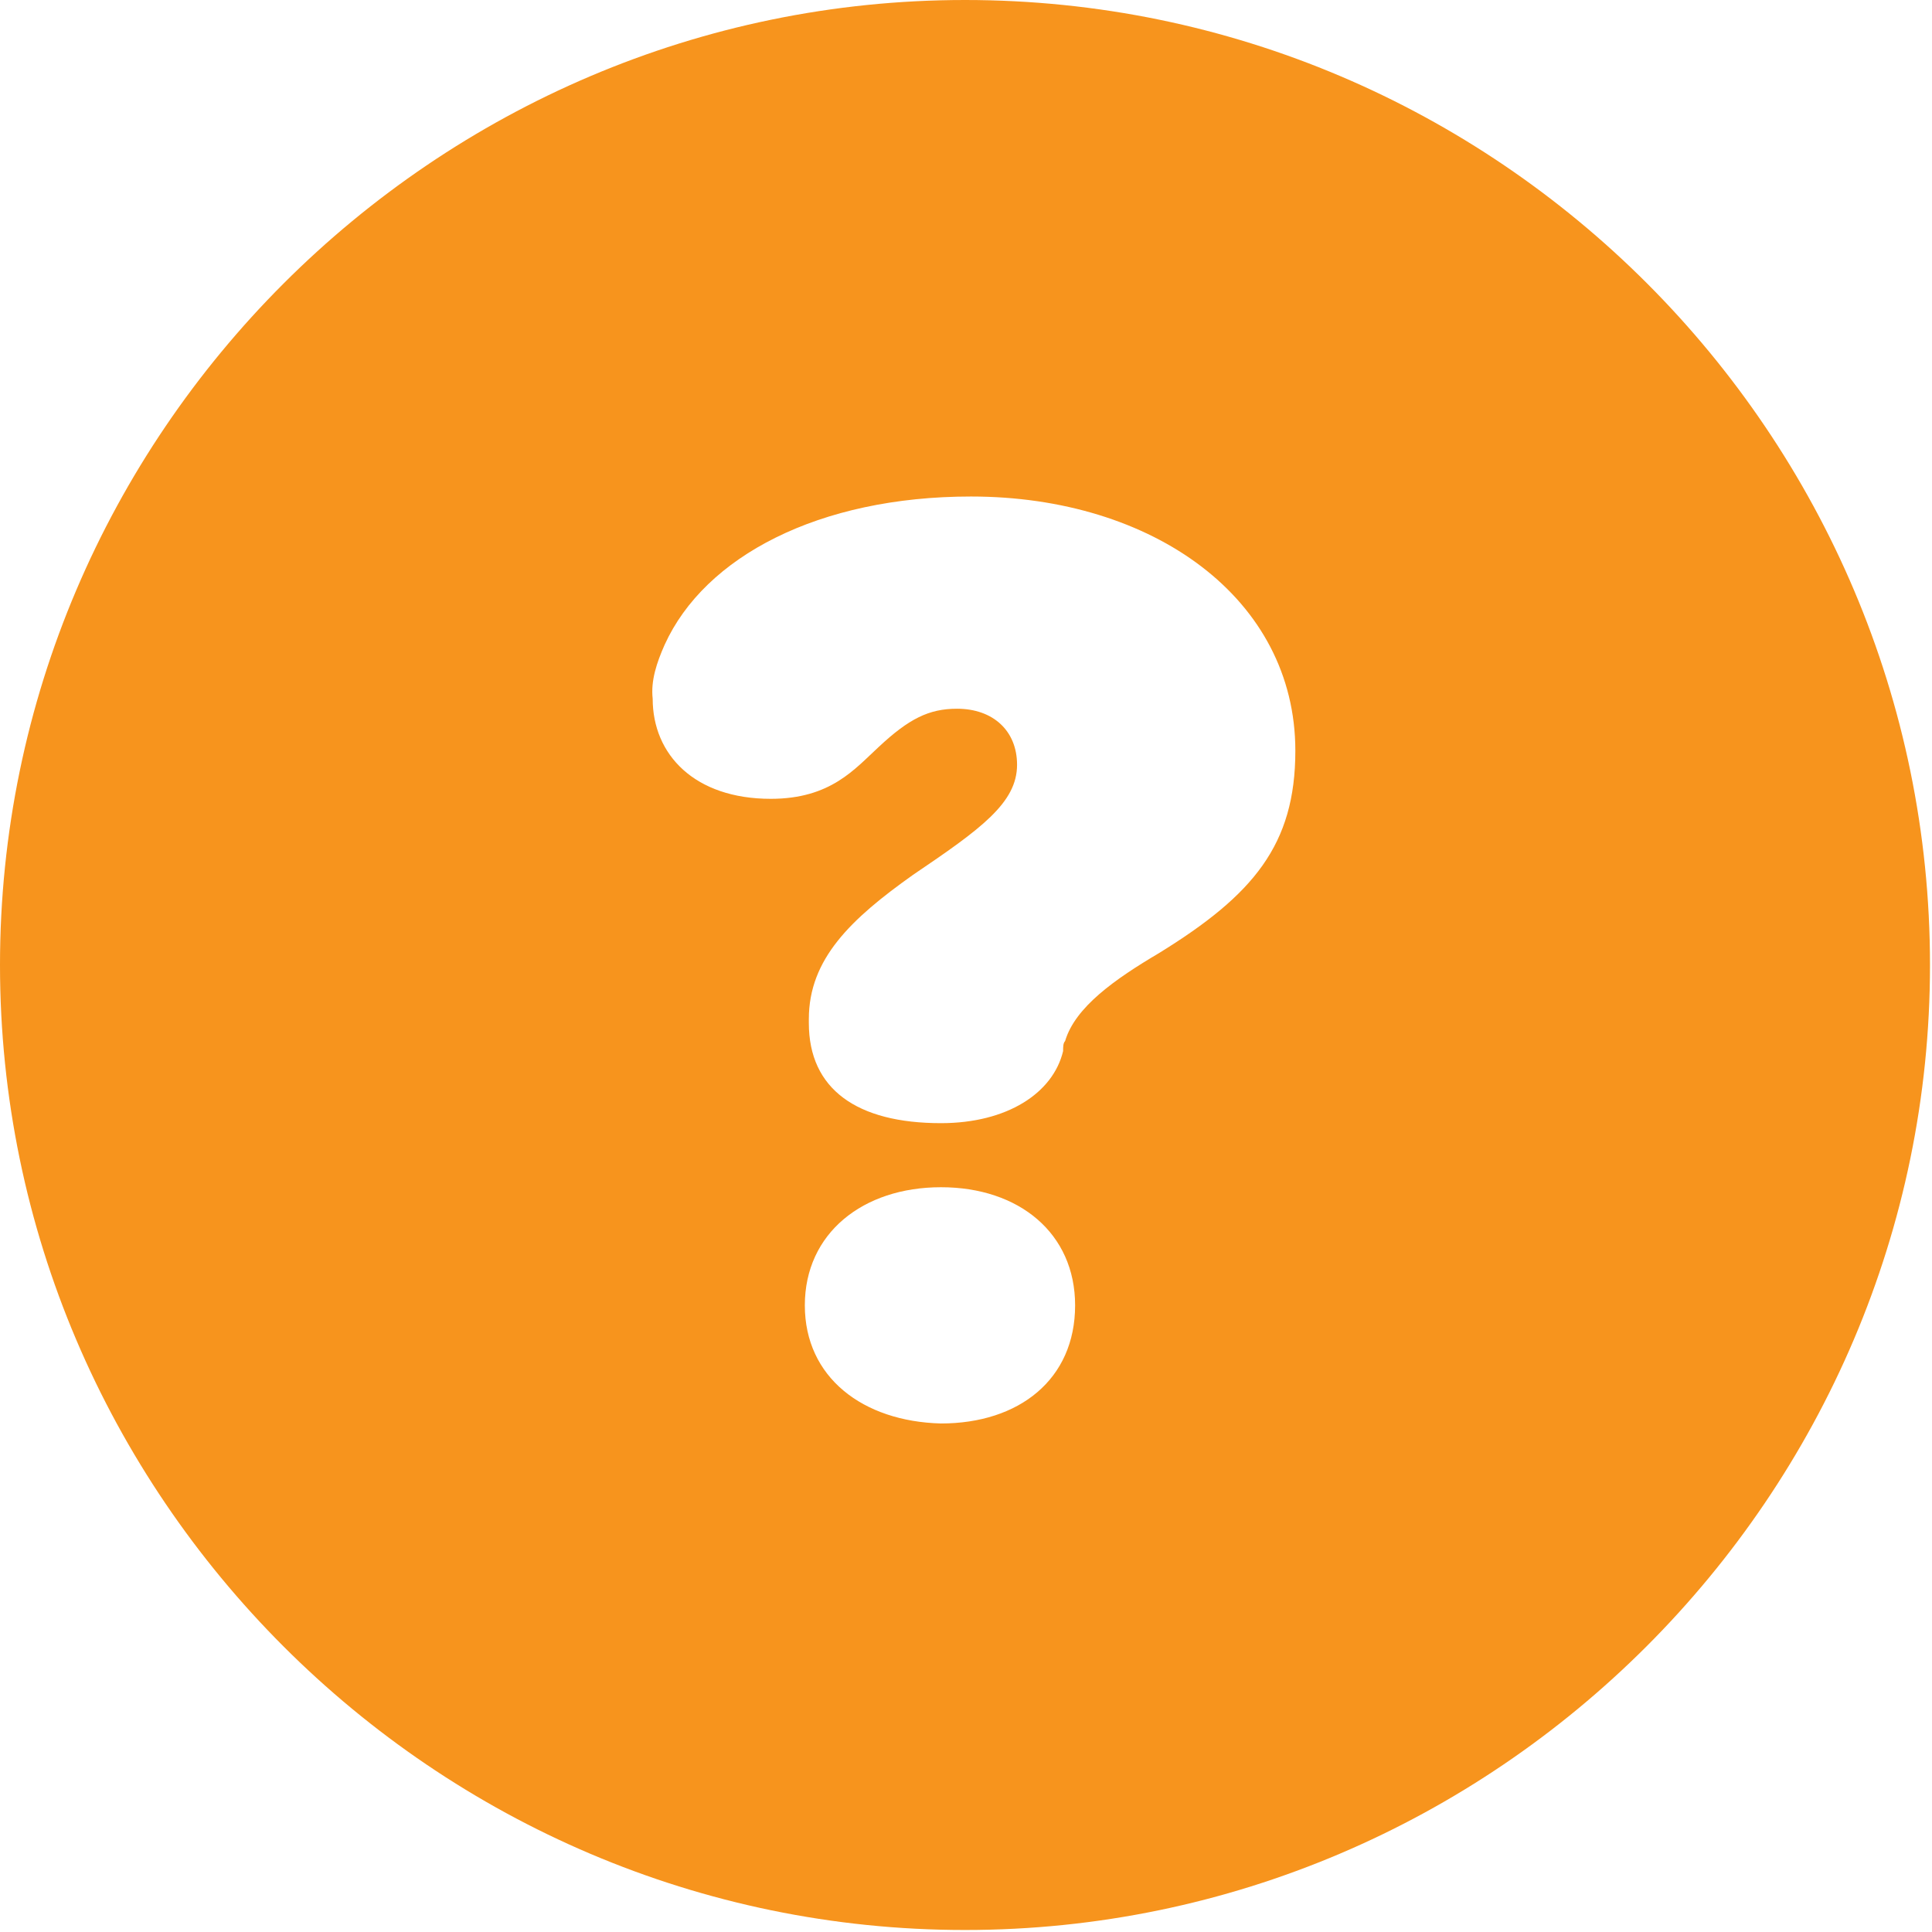 <?xml version="1.0" encoding="utf-8"?>
<!-- Generator: Adobe Illustrator 27.2.0, SVG Export Plug-In . SVG Version: 6.00 Build 0)  -->
<svg version="1.1" id="Layer_1" xmlns="http://www.w3.org/2000/svg" xmlns:xlink="http://www.w3.org/1999/xlink" x="0px" y="0px"
	 width="96.5px" height="96.5px" viewBox="0 0 96.5 96.5" style="enable-background:new 0 0 96.5 96.5;" xml:space="preserve">
<style type="text/css">
	.st0{fill:#F7941D;}
</style>
<path class="st0" d="M48.2,0C21.7,0,0,21.7,0,48.2s21.7,48.2,48.2,48.2c26.5,0,48.2-21.7,48.2-48.2S74.8,0,48.2,0z M33.2,32.2
	c2-4.4,7.7-7.4,15.3-7.4c9.1,0,16.2,5.1,16.2,12.7c0,4.7-2.1,7.2-6.8,10.1c-2.2,1.3-4.2,2.7-4.7,4.4c-0.1,0.1-0.1,0.3-0.1,0.5
	c-0.5,2.1-2.8,3.6-6.1,3.6c-4.2,0-6.6-1.7-6.6-5v-0.2c0-3,2.1-5,5.2-7.2c3.4-2.3,5.2-3.6,5.2-5.5c0-1.7-1.2-2.8-3-2.8
	c-1.4,0-2.4,0.5-3.9,1.9c-1.2,1.1-2.4,2.6-5.4,2.6c-3.8,0-5.9-2.2-5.9-5C32.5,34,32.8,33.1,33.2,32.2z M40.2,65.2
	c0-3.6,2.9-5.9,6.8-5.9c3.9,0,6.7,2.3,6.7,5.9c0,3.7-2.8,5.9-6.7,5.9C43.1,71,40.2,68.8,40.2,65.2z"/>
</svg>
